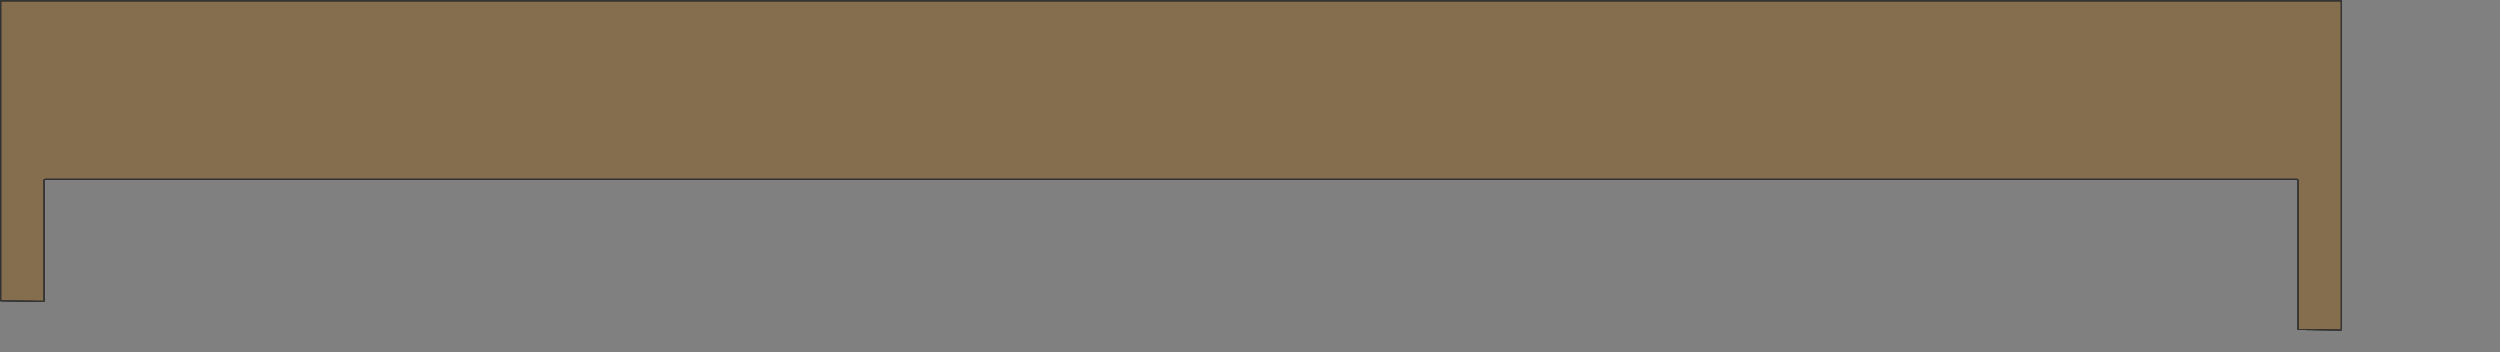 <?xml version="1.0" encoding="UTF-8" standalone="no"?>
<svg width="733.496mm" height="103.293mm"
 xmlns="http://www.w3.org/2000/svg" xmlns:xlink="http://www.w3.org/1999/xlink"  version="1.2" baseProfile="tiny">
<rect width="100%" height="100%" fill="#808080" stroke="none"/>
<title>SVG Generator Example Drawing</title>
<desc>An SVG drawing created by the SVG Generator</desc>
<defs>
</defs>
<g fill="none" stroke="black" stroke-width="1" fill-rule="evenodd" stroke-linecap="square" stroke-linejoin="bevel" >

<g fill="none" stroke="#000000" stroke-opacity="1" stroke-width="1" stroke-linecap="square" stroke-linejoin="bevel" transform="matrix(1,0,0,-1,0,366.353)"
font-family="MS Shell Dlg 2" font-size="10.312" font-weight="400" font-style="normal" 
>
</g>

<g fill="none" stroke="#000000" stroke-opacity="1" stroke-width="1" stroke-linecap="square" stroke-linejoin="bevel" transform="matrix(1,0,0,-1,0,366.353)"
font-family="MS Shell Dlg 2" font-size="10.312" font-weight="400" font-style="normal" 
>
</g>

<g fill="none" stroke="#000000" stroke-opacity="1" stroke-width="1" stroke-linecap="square" stroke-linejoin="bevel" transform="matrix(0.999,0,0,-0.999,10231.4,3344.84)"
font-family="MS Shell Dlg 2" font-size="10.312" font-weight="400" font-style="normal" 
>
</g>

<g fill="#333333" fill-opacity="0.2" stroke="#333333" stroke-opacity="1" stroke-width="1" stroke-linecap="round" stroke-linejoin="round" transform="matrix(0.999,0,0,-0.999,10231.4,3344.84)"
font-family="MS Shell Dlg 2" font-size="10.312" font-weight="400" font-style="normal" 
>
<path vector-effect="non-scaling-stroke" fill-rule="evenodd" d="M-10240.8,3347.21 L-7642.78,3347.21 L-7642.78,2981.86 L-7690.78,2982.46 L-7690.78,3148.1 L-7690.8,3148.29 L-7690.81,3148.34 L-7690.96,3148.7 L-7690.98,3148.73 L-7691.26,3149.01 L-7691.29,3149.03 L-7691.65,3149.18 L-7691.7,3149.19 L-7691.89,3149.21 L-10191.7,3149.21 L-10191.9,3149.19 L-10191.9,3149.18 L-10192.3,3149.03 L-10192.3,3149.01 L-10192.6,3148.73 L-10192.6,3148.7 L-10192.8,3148.34 L-10192.8,3148.29 L-10192.8,3148.1 L-10192.8,3013.73 L-10240.8,3014.33 L-10240.8,3347.21"/>
</g>

<g fill="none" stroke="#000000" stroke-opacity="1" stroke-width="1" stroke-linecap="square" stroke-linejoin="bevel" transform="matrix(0.999,0,0,-0.999,10231.4,3344.84)"
font-family="MS Shell Dlg 2" font-size="10.312" font-weight="400" font-style="normal" 
>
</g>

<g fill="none" stroke="#000000" stroke-opacity="1" stroke-width="1" stroke-linecap="square" stroke-linejoin="bevel" transform="matrix(0.999,0,0,-0.999,10231.4,3344.84)"
font-family="MS Shell Dlg 2" font-size="10.312" font-weight="400" font-style="normal" 
>
</g>

<g fill="#ae5151" fill-opacity="0.2" stroke="#333333" stroke-opacity="1" stroke-width="1" stroke-linecap="round" stroke-linejoin="round" transform="matrix(0.999,0,0,-0.999,10231.4,3344.84)"
font-family="MS Shell Dlg 2" font-size="10.312" font-weight="400" font-style="normal" 
>
<path vector-effect="non-scaling-stroke" fill-rule="evenodd" d="M-10240.8,3347.21 L-7642.78,3347.21 L-7642.78,2981.86 L-7690.78,2982.46 L-7690.78,3148.1 L-7690.8,3148.29 L-7690.81,3148.34 L-7690.96,3148.7 L-7690.98,3148.73 L-7691.26,3149.01 L-7691.29,3149.03 L-7691.65,3149.18 L-7691.7,3149.19 L-7691.89,3149.21 L-10191.7,3149.21 L-10191.9,3149.19 L-10191.9,3149.18 L-10192.3,3149.03 L-10192.3,3149.01 L-10192.6,3148.73 L-10192.6,3148.7 L-10192.8,3148.34 L-10192.8,3148.29 L-10192.8,3148.1 L-10192.8,3013.73 L-10240.8,3014.33 L-10240.8,3347.21"/>
</g>

<g fill="none" stroke="#000000" stroke-opacity="1" stroke-width="1" stroke-linecap="square" stroke-linejoin="bevel" transform="matrix(0.999,0,0,-0.999,10231.4,3344.84)"
font-family="MS Shell Dlg 2" font-size="10.312" font-weight="400" font-style="normal" 
>
</g>

<g fill="none" stroke="#000000" stroke-opacity="1" stroke-width="1" stroke-linecap="square" stroke-linejoin="bevel" transform="matrix(0.999,0,0,-0.999,10231.4,3344.84)"
font-family="MS Shell Dlg 2" font-size="10.312" font-weight="400" font-style="normal" 
>
</g>

<g fill="#ffff00" fill-opacity="0.2" stroke="#333333" stroke-opacity="1" stroke-width="1" stroke-linecap="round" stroke-linejoin="round" transform="matrix(0.999,0,0,-0.999,10231.4,3344.84)"
font-family="MS Shell Dlg 2" font-size="10.312" font-weight="400" font-style="normal" 
>
<path vector-effect="non-scaling-stroke" fill-rule="evenodd" d="M-10240.8,3347.21 L-7642.78,3347.21 L-7642.78,2981.86 L-7690.78,2982.46 L-7690.78,3148.1 L-7690.8,3148.29 L-7690.81,3148.34 L-7690.96,3148.7 L-7690.98,3148.73 L-7691.26,3149.01 L-7691.29,3149.03 L-7691.65,3149.18 L-7691.7,3149.19 L-7691.89,3149.21 L-10191.7,3149.21 L-10191.9,3149.19 L-10191.9,3149.18 L-10192.3,3149.03 L-10192.3,3149.01 L-10192.6,3148.73 L-10192.6,3148.7 L-10192.8,3148.34 L-10192.8,3148.29 L-10192.8,3148.1 L-10192.8,3013.73 L-10240.8,3014.33 L-10240.8,3347.21"/>
</g>

<g fill="none" stroke="#000000" stroke-opacity="1" stroke-width="1" stroke-linecap="square" stroke-linejoin="bevel" transform="matrix(0.999,0,0,-0.999,10231.4,3344.84)"
font-family="MS Shell Dlg 2" font-size="10.312" font-weight="400" font-style="normal" 
>
</g>

<g fill="none" stroke="#000000" stroke-opacity="1" stroke-width="1" stroke-linecap="square" stroke-linejoin="bevel" transform="matrix(0.999,0,0,-0.999,10231.4,3344.84)"
font-family="MS Shell Dlg 2" font-size="10.312" font-weight="400" font-style="normal" 
>
</g>

<g fill="#ae5151" fill-opacity="0.2" stroke="#333333" stroke-opacity="1" stroke-width="1" stroke-linecap="round" stroke-linejoin="round" transform="matrix(0.999,0,0,-0.999,10231.4,3344.84)"
font-family="MS Shell Dlg 2" font-size="10.312" font-weight="400" font-style="normal" 
>
<path vector-effect="non-scaling-stroke" fill-rule="evenodd" d="M-10240.8,3347.21 L-7642.78,3347.21 L-7642.78,2981.86 L-7690.78,2982.46 L-7690.78,3148.1 L-7690.8,3148.29 L-7690.81,3148.34 L-7690.96,3148.7 L-7690.98,3148.73 L-7691.26,3149.01 L-7691.29,3149.03 L-7691.65,3149.18 L-7691.7,3149.19 L-7691.89,3149.21 L-10191.7,3149.21 L-10191.9,3149.19 L-10191.9,3149.18 L-10192.3,3149.03 L-10192.3,3149.01 L-10192.6,3148.73 L-10192.6,3148.7 L-10192.8,3148.34 L-10192.8,3148.29 L-10192.8,3148.1 L-10192.8,3013.73 L-10240.8,3014.33 L-10240.8,3347.21"/>
</g>

<g fill="none" stroke="#000000" stroke-opacity="1" stroke-width="1" stroke-linecap="square" stroke-linejoin="bevel" transform="matrix(0.999,0,0,-0.999,10231.4,3344.84)"
font-family="MS Shell Dlg 2" font-size="10.312" font-weight="400" font-style="normal" 
>
</g>

<g fill="none" stroke="#000000" stroke-opacity="1" stroke-width="1" stroke-linecap="square" stroke-linejoin="bevel" transform="matrix(0.999,0,0,-0.999,10231.4,3344.84)"
font-family="MS Shell Dlg 2" font-size="10.312" font-weight="400" font-style="normal" 
>
</g>

<g fill="#333333" fill-opacity="0.2" stroke="#333333" stroke-opacity="1" stroke-width="1" stroke-linecap="round" stroke-linejoin="round" transform="matrix(0.999,0,0,-0.999,10231.4,3344.84)"
font-family="MS Shell Dlg 2" font-size="10.312" font-weight="400" font-style="normal" 
>
<path vector-effect="non-scaling-stroke" fill-rule="evenodd" d="M-10240.8,3347.21 L-7642.78,3347.21 L-7642.78,2981.86 L-7690.78,2982.46 L-7690.78,3148.1 L-7690.8,3148.29 L-7690.81,3148.34 L-7690.96,3148.7 L-7690.98,3148.73 L-7691.26,3149.01 L-7691.29,3149.03 L-7691.65,3149.18 L-7691.7,3149.19 L-7691.89,3149.21 L-10191.7,3149.21 L-10191.9,3149.19 L-10191.9,3149.18 L-10192.3,3149.03 L-10192.3,3149.01 L-10192.6,3148.73 L-10192.6,3148.7 L-10192.8,3148.34 L-10192.8,3148.29 L-10192.8,3148.1 L-10192.8,3013.73 L-10240.8,3014.33 L-10240.8,3347.21"/>
</g>

<g fill="none" stroke="#000000" stroke-opacity="1" stroke-width="1" stroke-linecap="square" stroke-linejoin="bevel" transform="matrix(0.999,0,0,-0.999,10231.4,3344.84)"
font-family="MS Shell Dlg 2" font-size="10.312" font-weight="400" font-style="normal" 
>
</g>

<g fill="none" stroke="#000000" stroke-opacity="1" stroke-width="1" stroke-linecap="square" stroke-linejoin="bevel" transform="matrix(1,0,0,-1,0,366.353)"
font-family="MS Shell Dlg 2" font-size="10.312" font-weight="400" font-style="normal" 
>
</g>
</g>
</svg>
